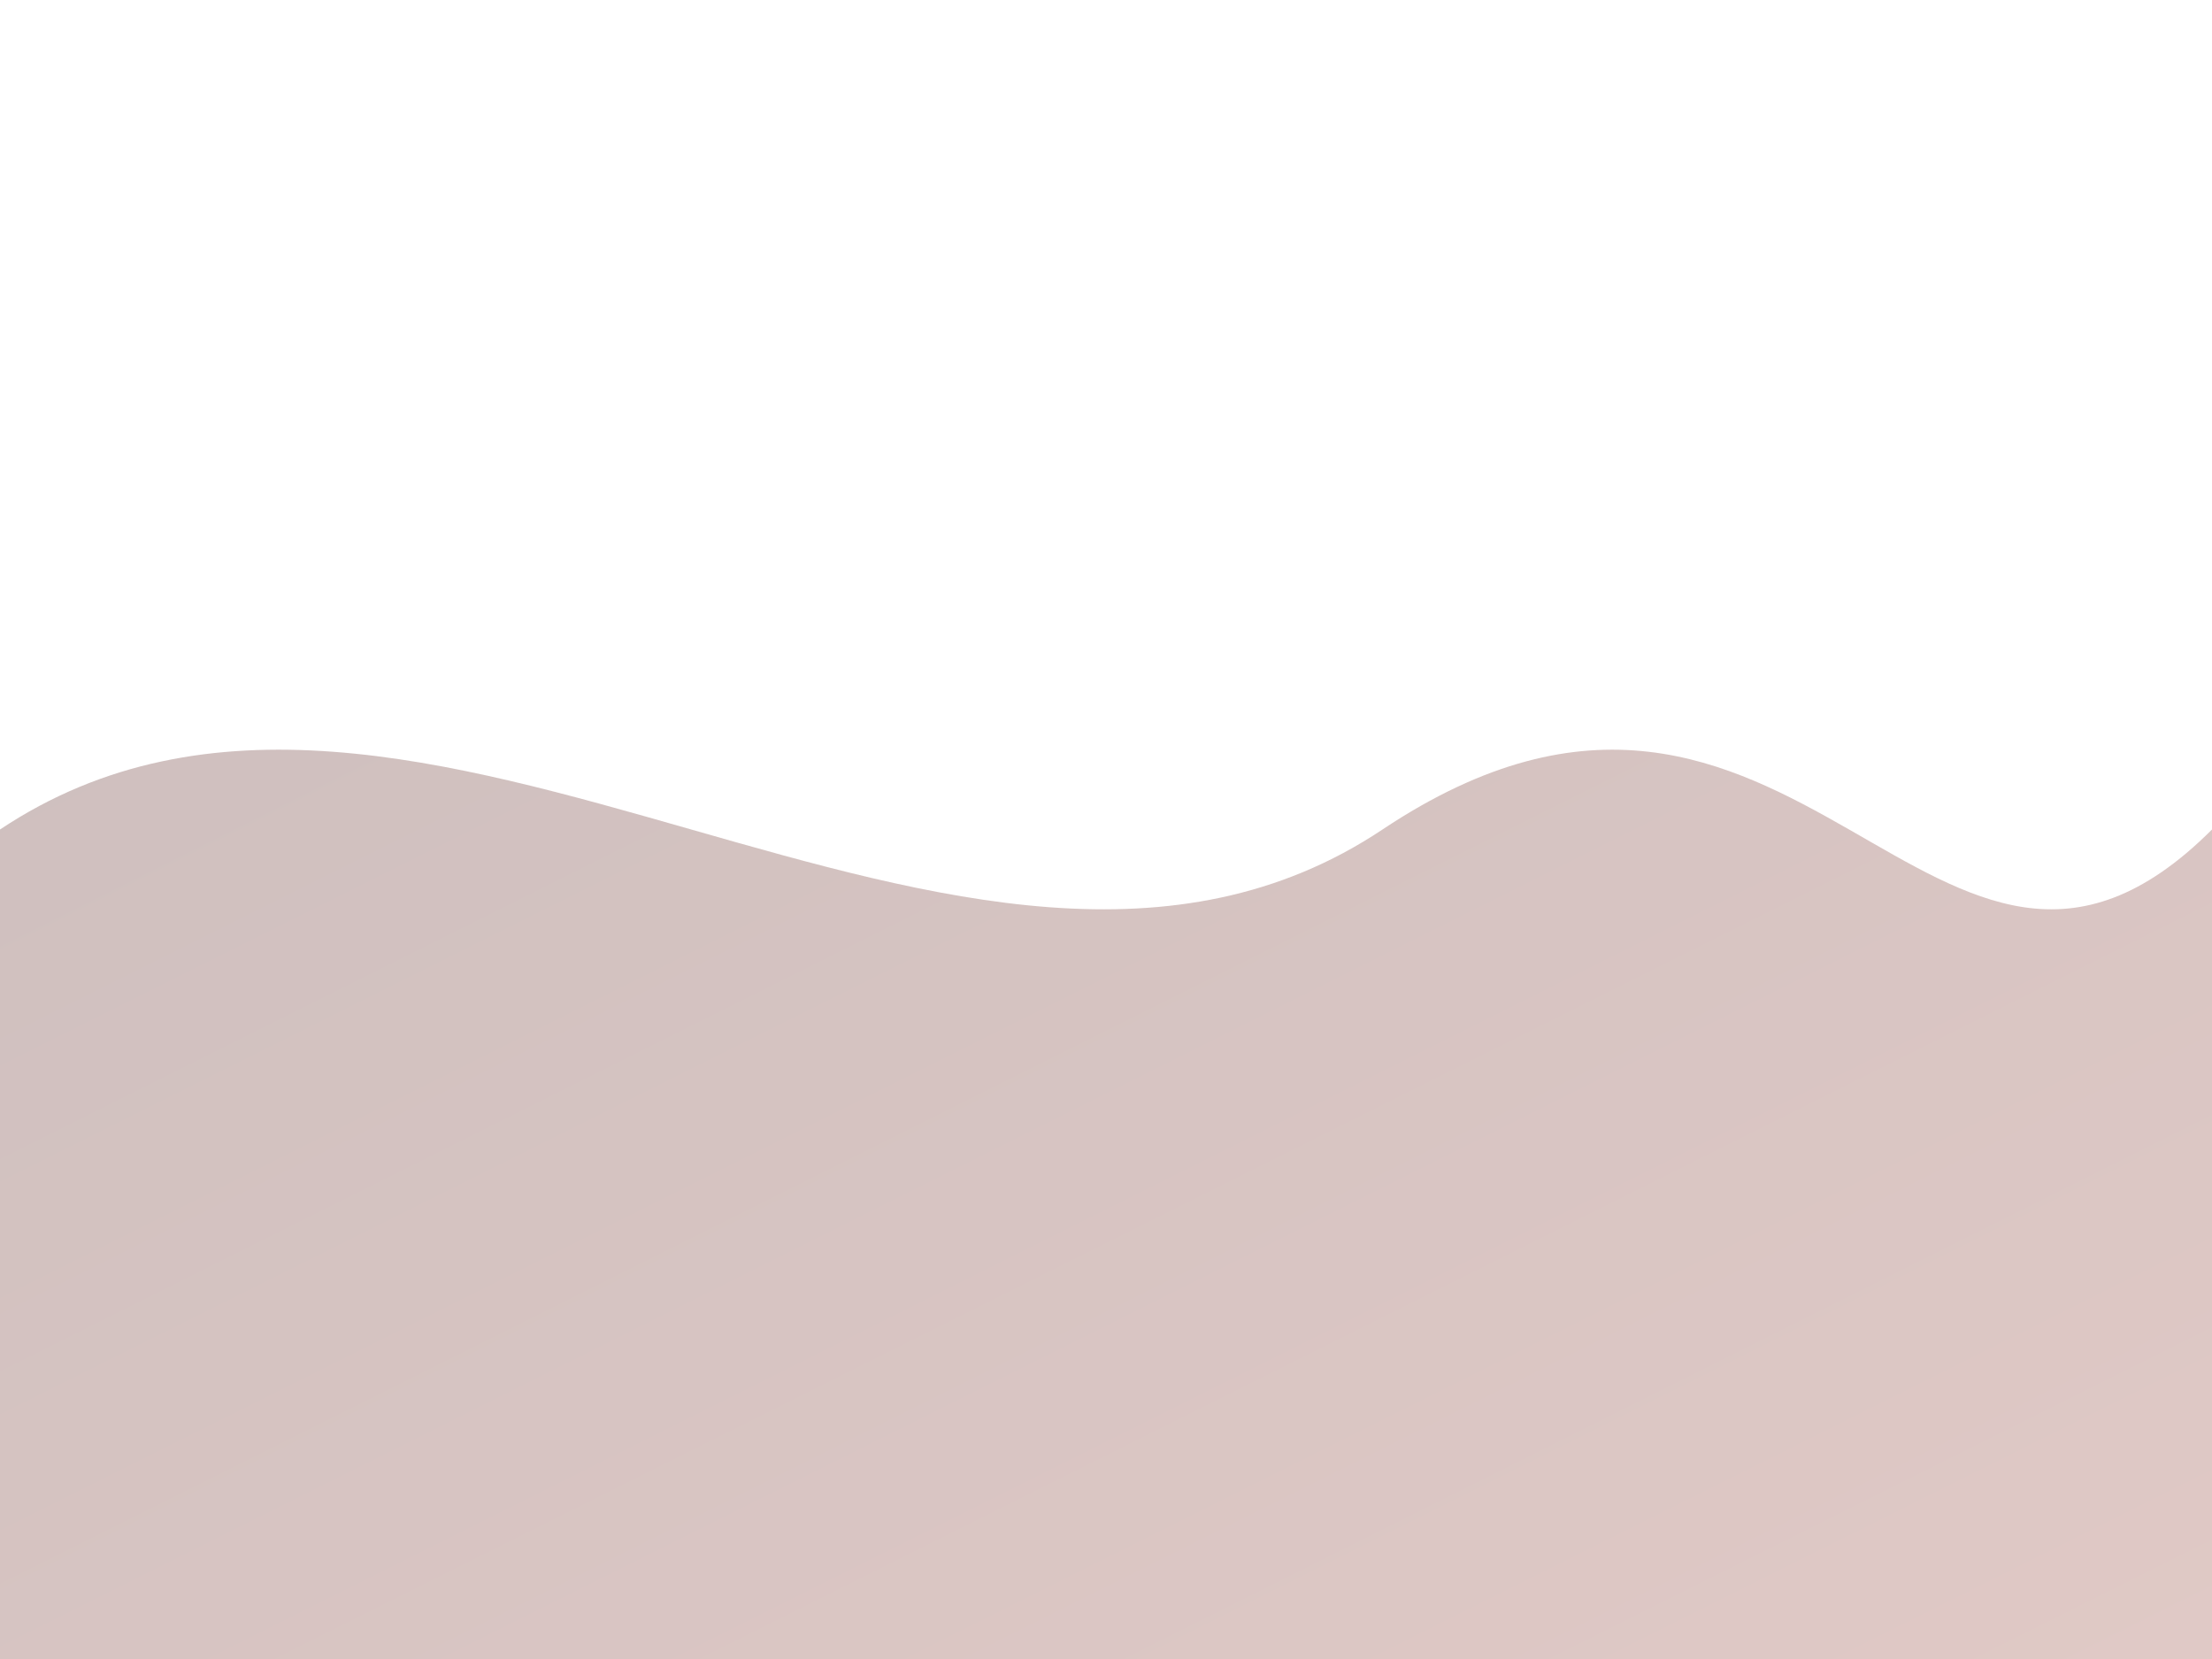 <svg xmlns="http://www.w3.org/2000/svg" viewBox="0 0 800 600" preserveAspectRatio="xMidYMid slice">
<defs>
<linearGradient id="b" x1="0" y1="0" x2="1" y2="1">
<stop stop-color="#5A2A27"/>
<stop offset="1" stop-color="#9A4D42"/>
</linearGradient>
</defs>
<path d="M0,300 C150,200 350,400 500,300 650,200 700,400 800,300 L800,600 0,600 Z" fill="url(#b)" opacity=".3"/>
</svg>
